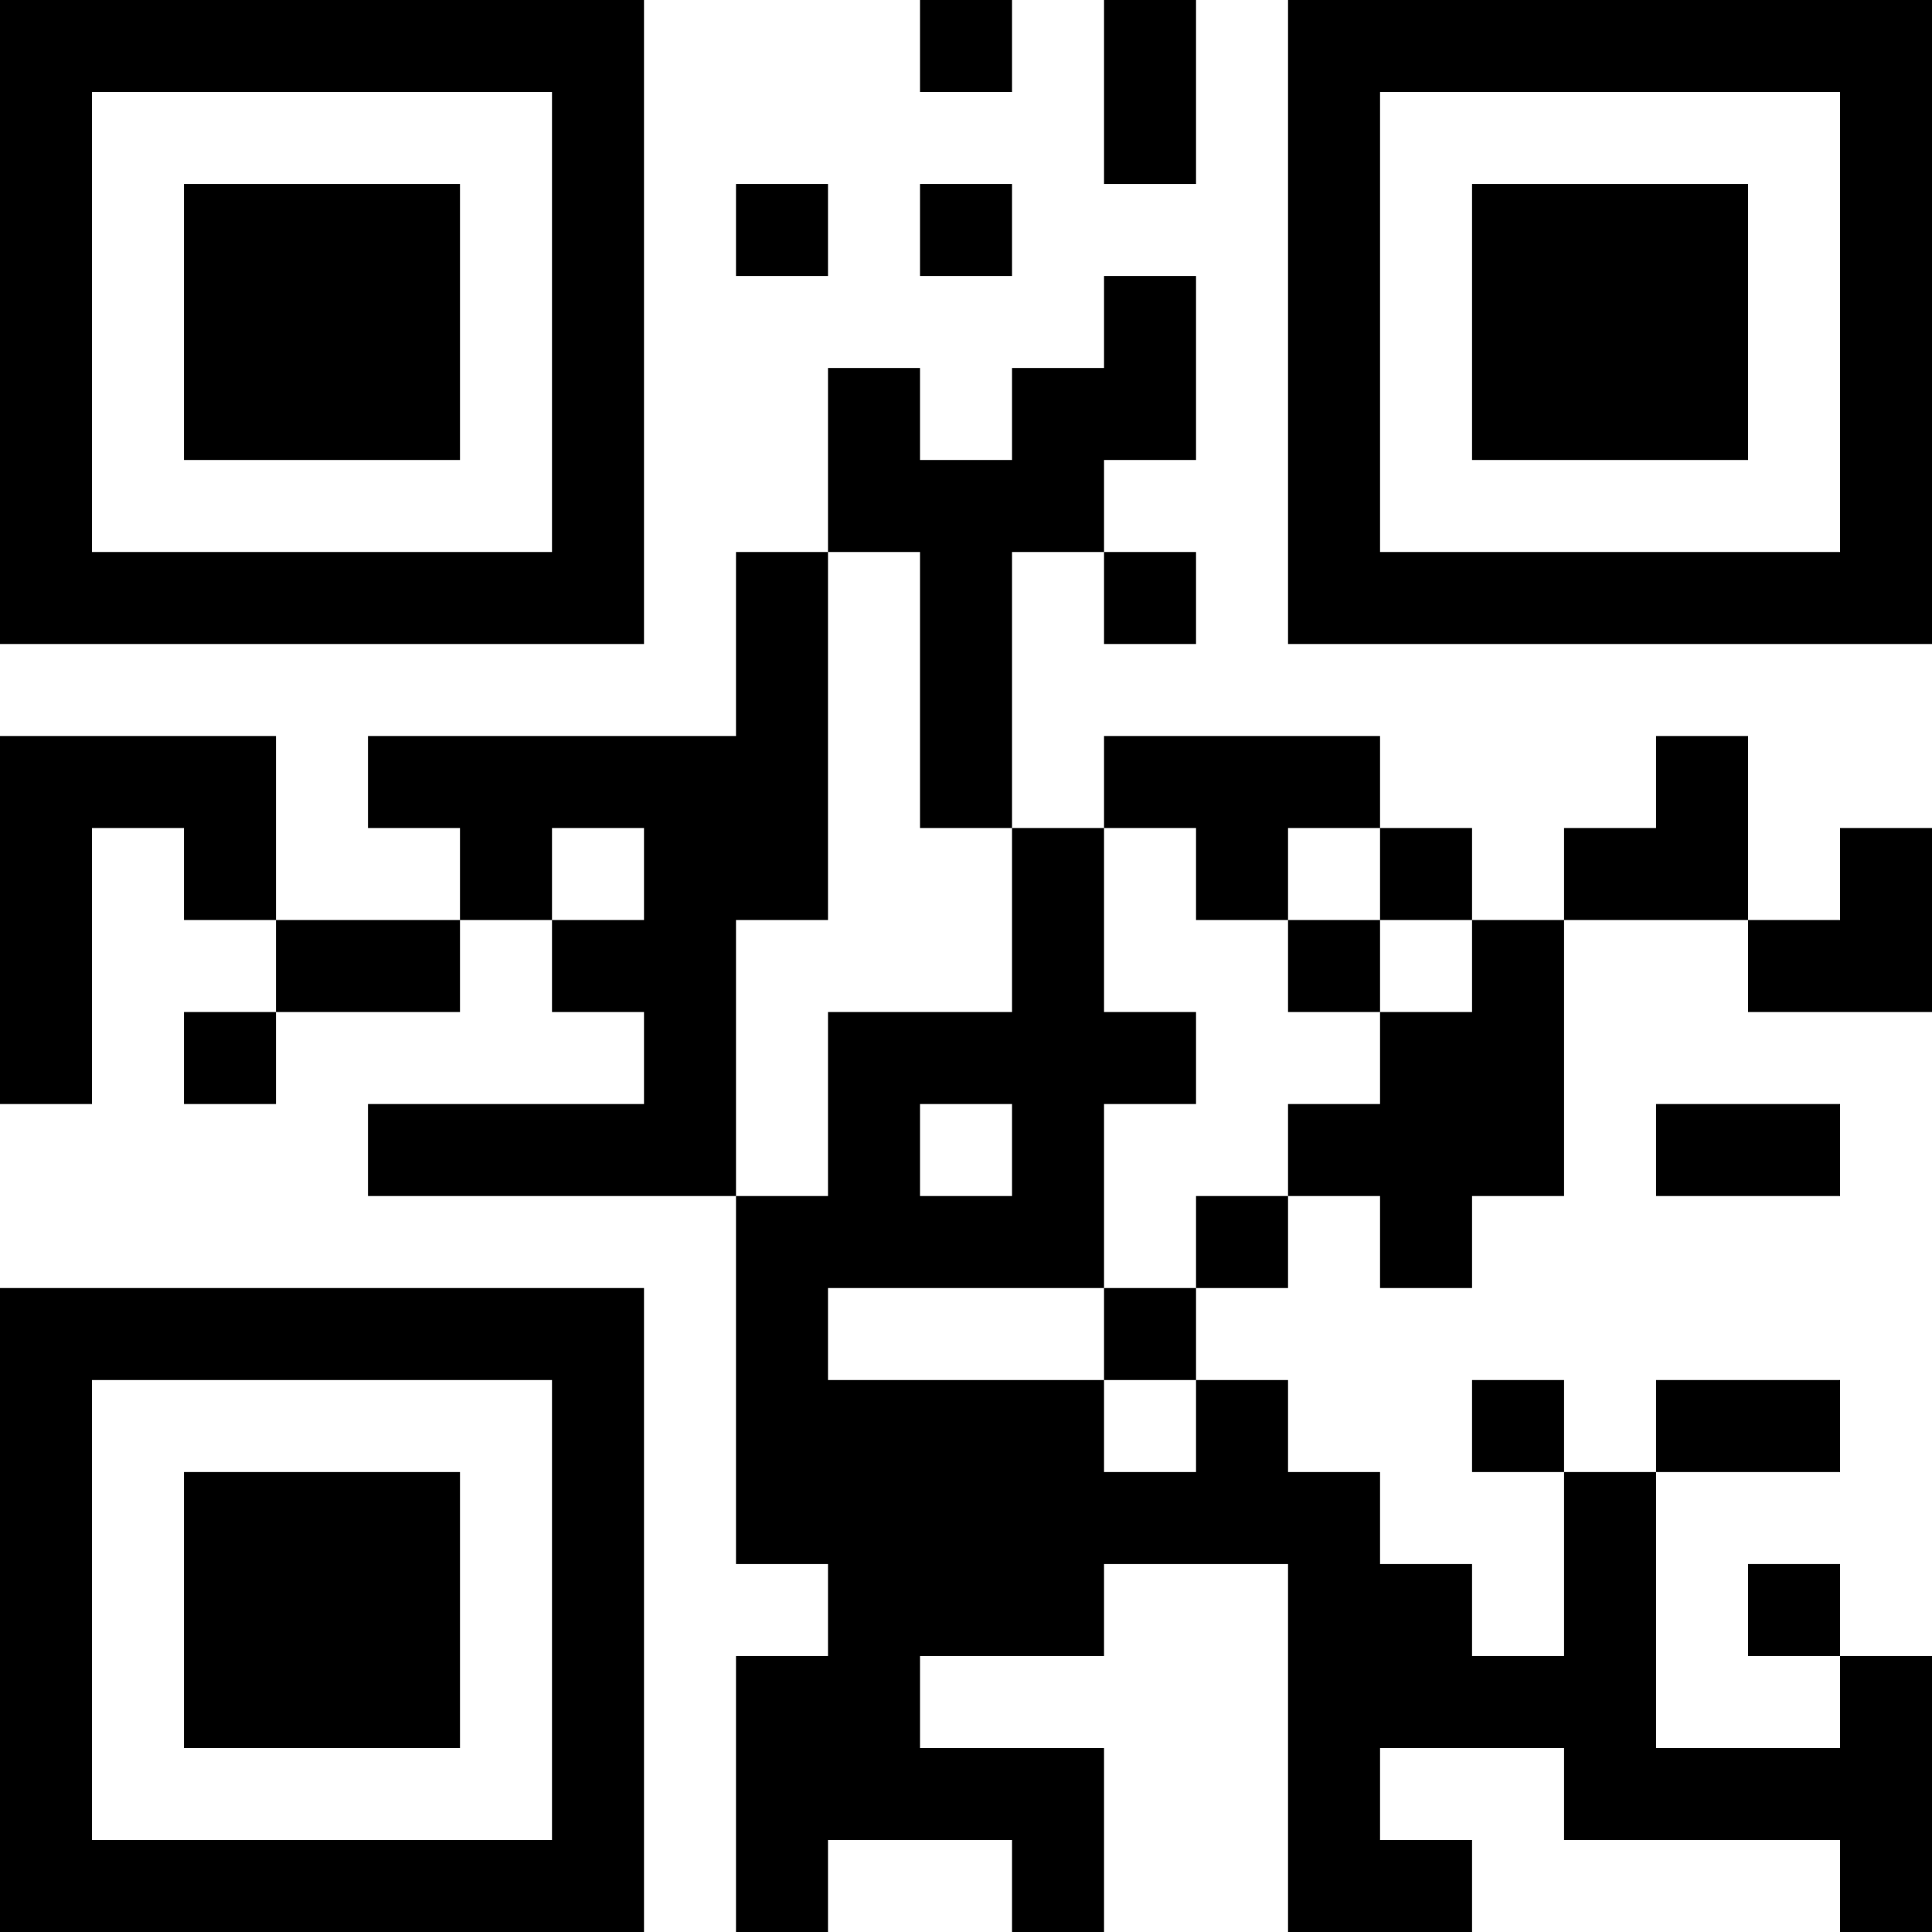 <?xml version="1.0" encoding="UTF-8"?>
<svg xmlns="http://www.w3.org/2000/svg" version="1.1" width="200" height="200" viewBox="0 0 200 200"><rect x="0" y="0" width="200" height="200" fill="#ffffff"/><g transform="scale(9.524)"><g transform="translate(0,0)"><path fill-rule="evenodd" d="M10 0L10 1L11 1L11 0ZM12 0L12 2L13 2L13 0ZM8 2L8 3L9 3L9 2ZM10 2L10 3L11 3L11 2ZM12 3L12 4L11 4L11 5L10 5L10 4L9 4L9 6L8 6L8 8L4 8L4 9L5 9L5 10L3 10L3 8L0 8L0 12L1 12L1 9L2 9L2 10L3 10L3 11L2 11L2 12L3 12L3 11L5 11L5 10L6 10L6 11L7 11L7 12L4 12L4 13L8 13L8 17L9 17L9 18L8 18L8 21L9 21L9 20L11 20L11 21L12 21L12 19L10 19L10 18L12 18L12 17L14 17L14 21L16 21L16 20L15 20L15 19L17 19L17 20L20 20L20 21L21 21L21 18L20 18L20 17L19 17L19 18L20 18L20 19L18 19L18 16L20 16L20 15L18 15L18 16L17 16L17 15L16 15L16 16L17 16L17 18L16 18L16 17L15 17L15 16L14 16L14 15L13 15L13 14L14 14L14 13L15 13L15 14L16 14L16 13L17 13L17 10L19 10L19 11L21 11L21 9L20 9L20 10L19 10L19 8L18 8L18 9L17 9L17 10L16 10L16 9L15 9L15 8L12 8L12 9L11 9L11 6L12 6L12 7L13 7L13 6L12 6L12 5L13 5L13 3ZM9 6L9 10L8 10L8 13L9 13L9 11L11 11L11 9L10 9L10 6ZM6 9L6 10L7 10L7 9ZM12 9L12 11L13 11L13 12L12 12L12 14L9 14L9 15L12 15L12 16L13 16L13 15L12 15L12 14L13 14L13 13L14 13L14 12L15 12L15 11L16 11L16 10L15 10L15 9L14 9L14 10L13 10L13 9ZM14 10L14 11L15 11L15 10ZM10 12L10 13L11 13L11 12ZM18 12L18 13L20 13L20 12ZM0 0L0 7L7 7L7 0ZM1 1L1 6L6 6L6 1ZM2 2L2 5L5 5L5 2ZM14 0L14 7L21 7L21 0ZM15 1L15 6L20 6L20 1ZM16 2L16 5L19 5L19 2ZM0 14L0 21L7 21L7 14ZM1 15L1 20L6 20L6 15ZM2 16L2 19L5 19L5 16Z" fill="#000000"/></g></g></svg>
